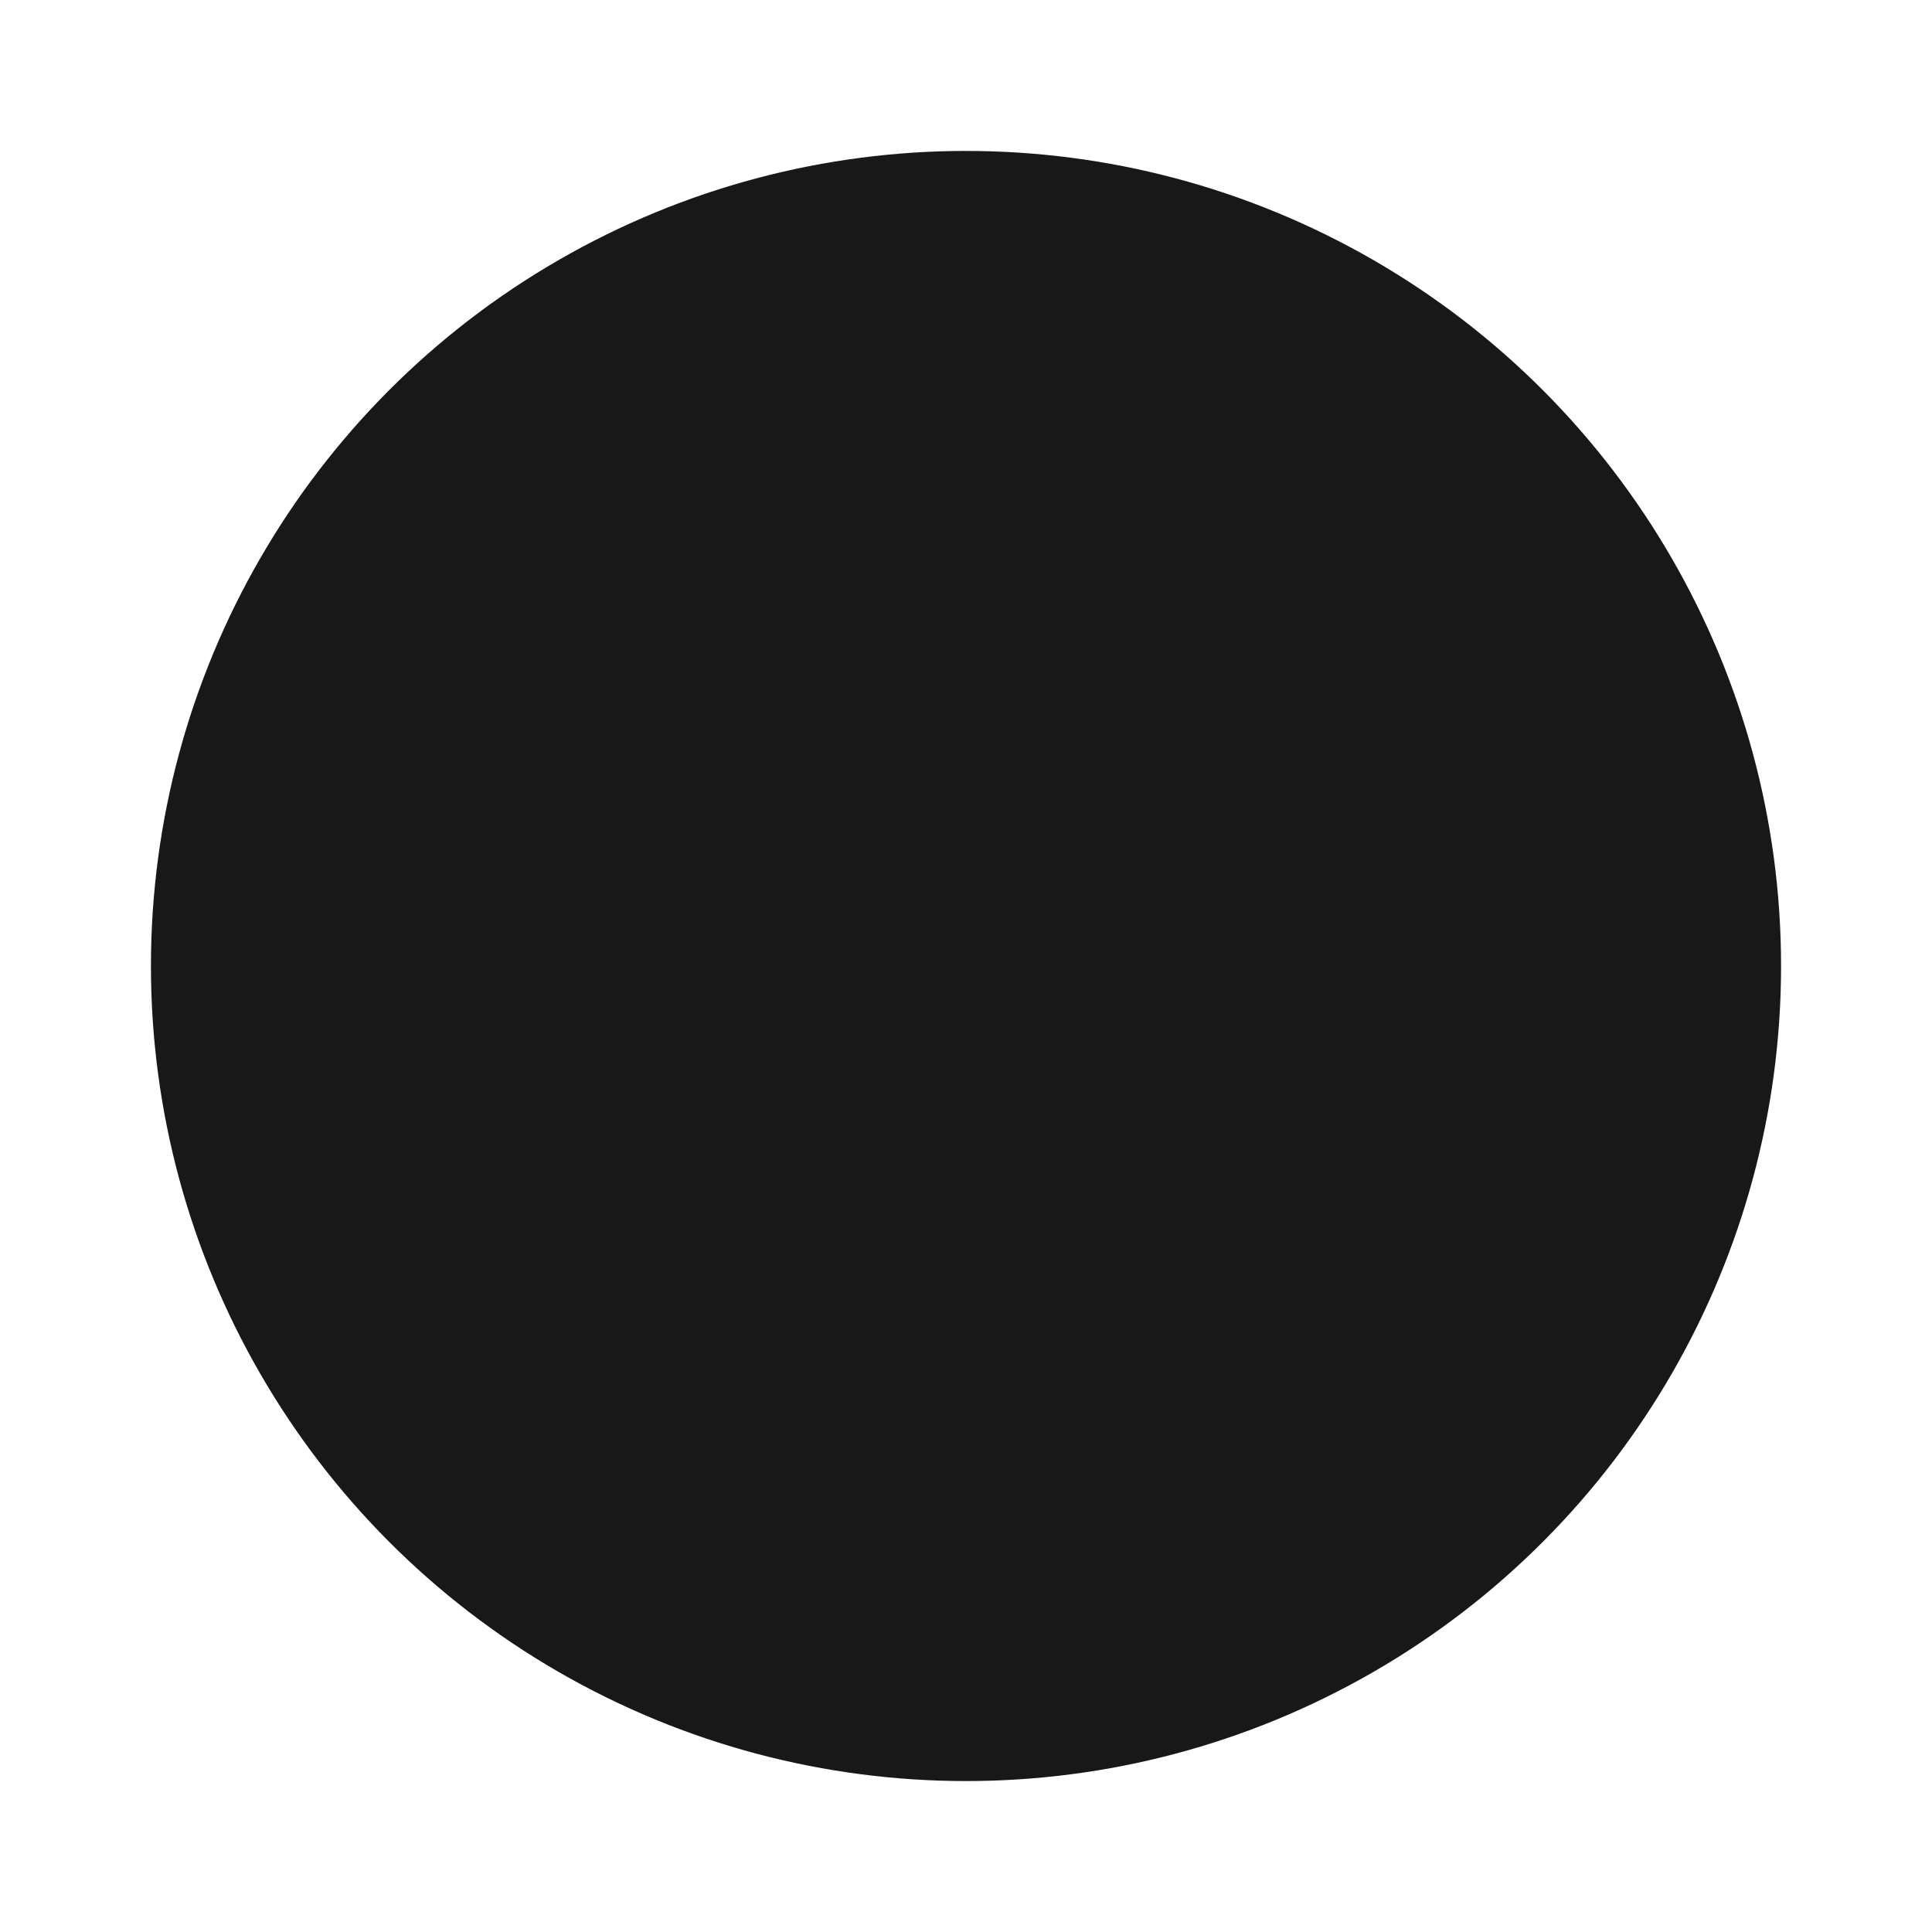 <?xml version="1.0" encoding="UTF-8"?>
<svg width="24px" height="24px" viewBox="0 0 24 24" version="1.1" xmlns="http://www.w3.org/2000/svg" xmlns:xlink="http://www.w3.org/1999/xlink">
    <title>AddPointSvgIcon </title>
    <g id="AddPointSvgIcon-" stroke="none" stroke-width="1" fill="none" fill-rule="evenodd">
        <g id="buttonRoot">
            <rect id="Rectangle" x="0" y="0" width="24" height="24"></rect>
            <rect id="Rectangle" x="0" y="0" width="24" height="24" rx="2"></rect>
            <g id="icon" transform="translate(1.875, 1.875)" fill="#181818">
                <circle id="Oval" cx="10.125" cy="10.125" r="10.125"></circle>
            </g>
        </g>
    </g>
</svg>